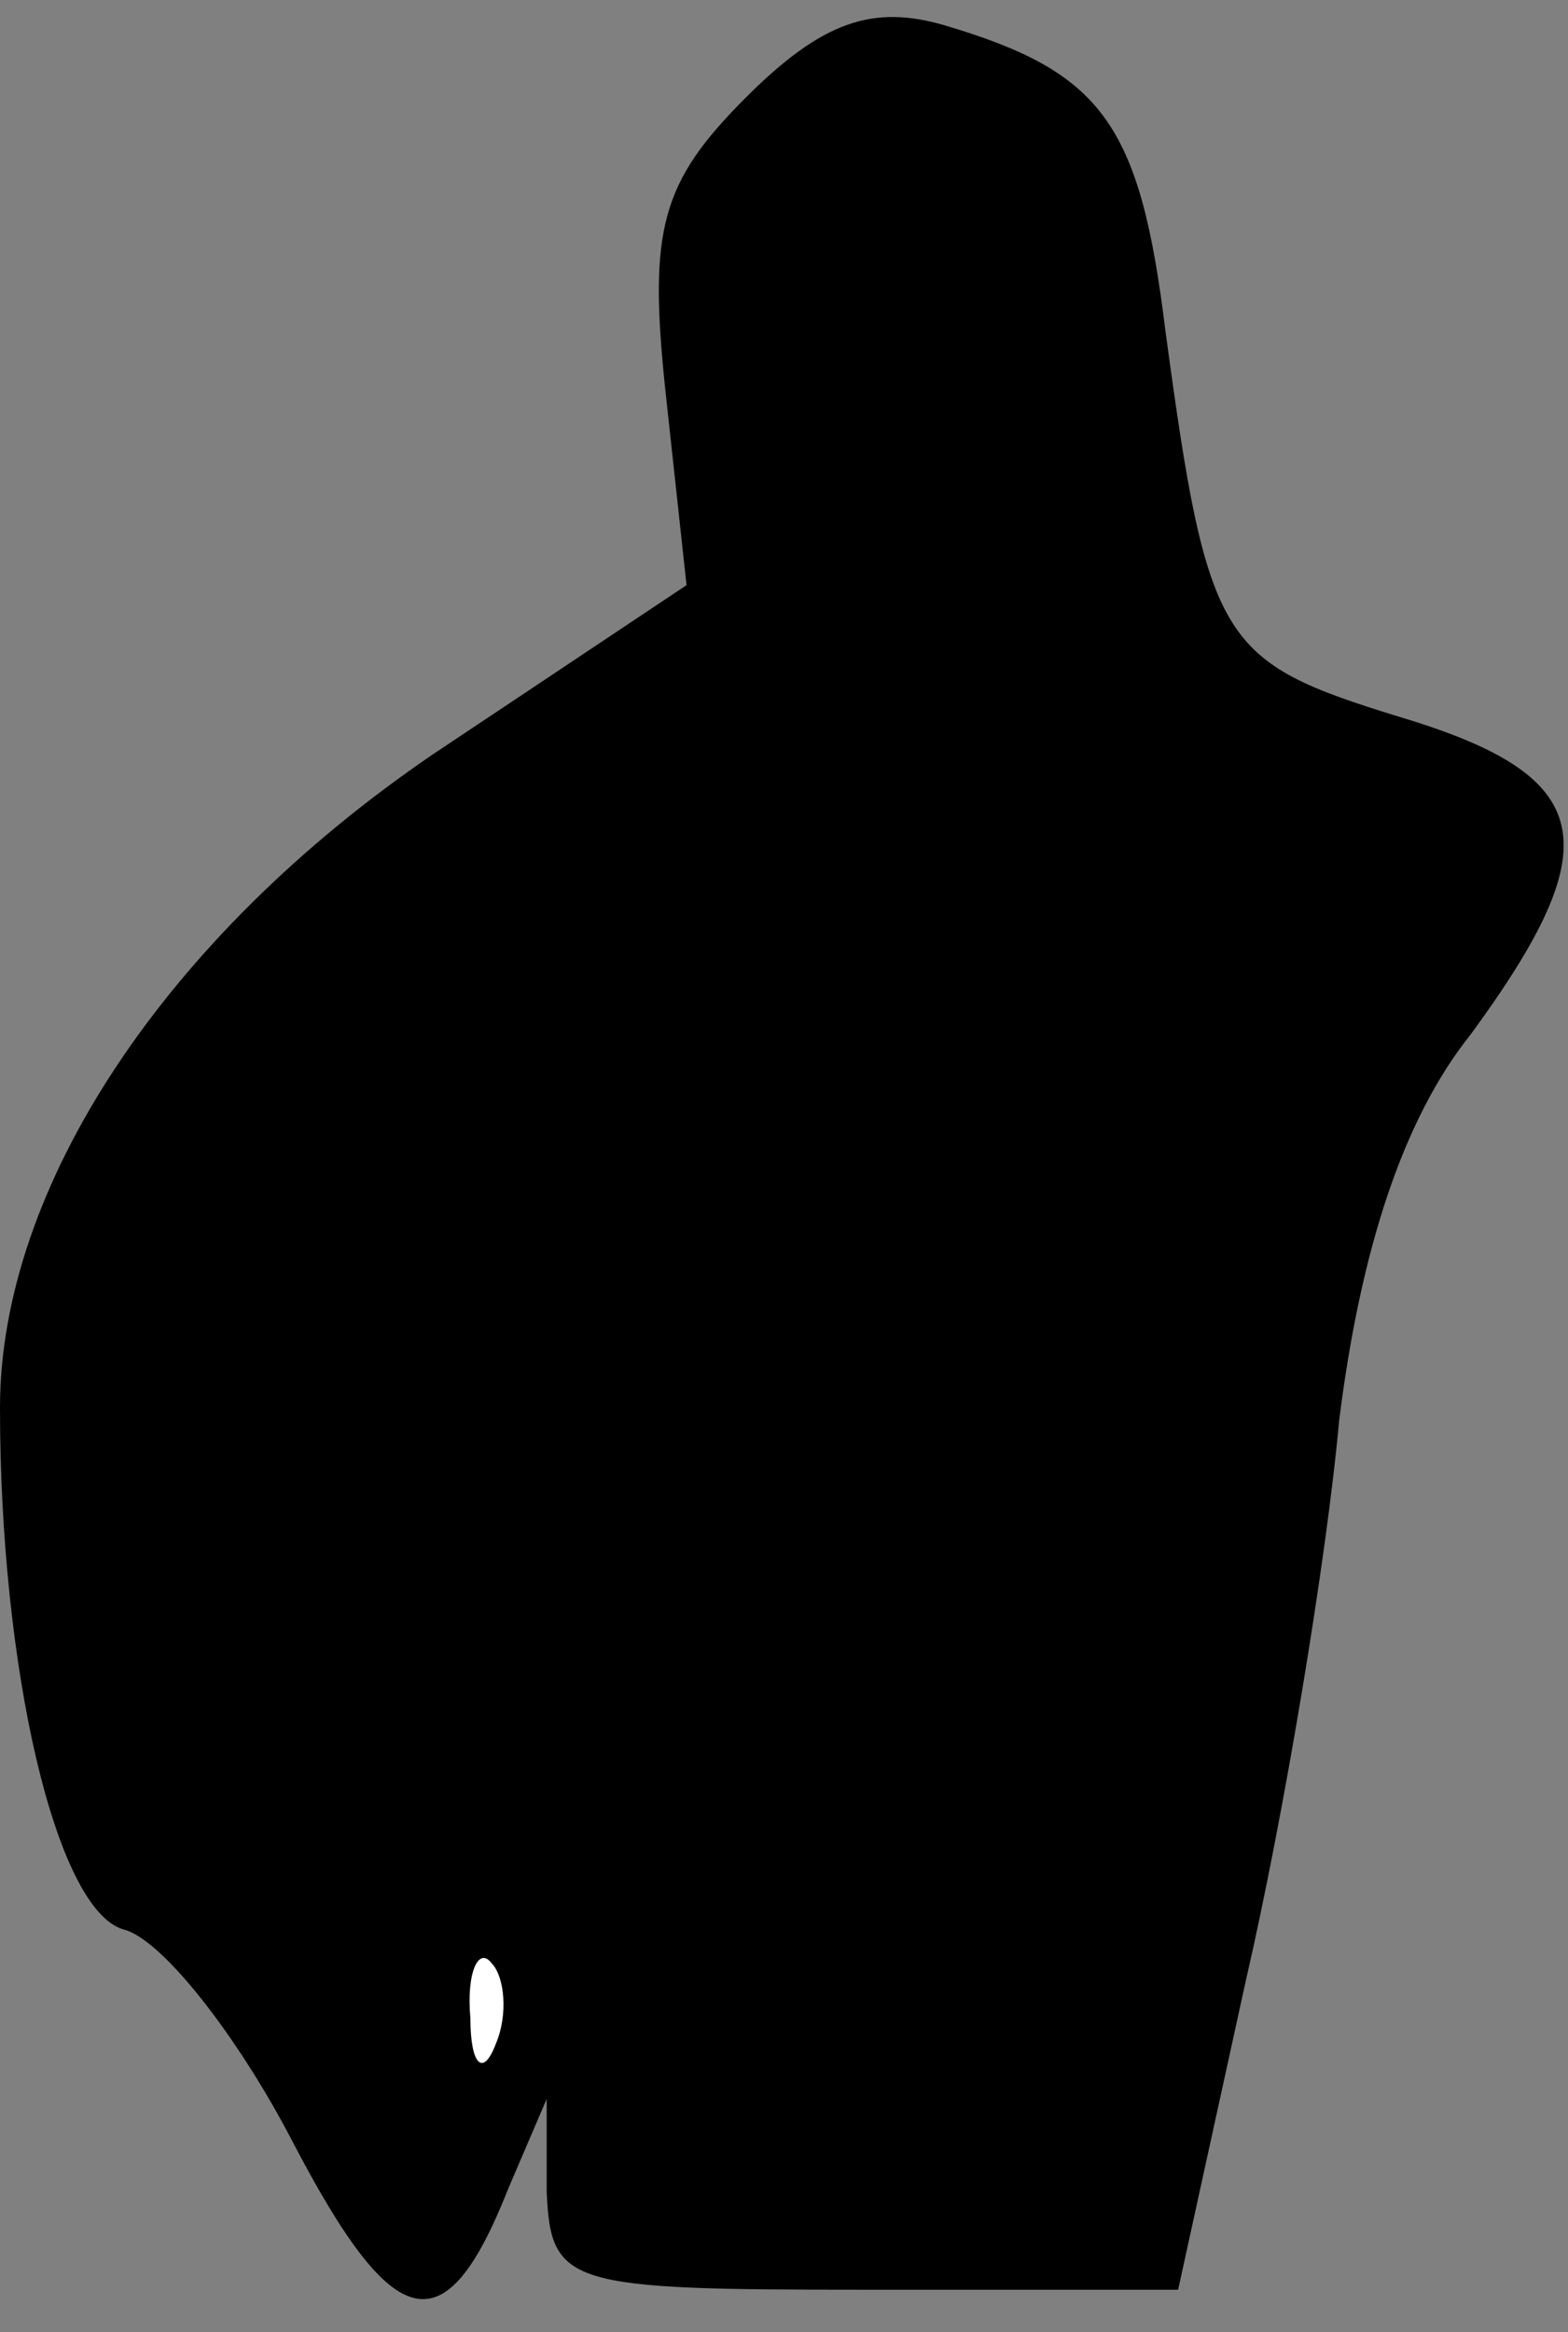 <?xml version="1.0" standalone="no"?>
<!DOCTYPE svg PUBLIC "-//W3C//DTD SVG 20010904//EN"
 "http://www.w3.org/TR/2001/REC-SVG-20010904/DTD/svg10.dtd">
<svg version="1.0" xmlns="http://www.w3.org/2000/svg"
 width="37pt" height="55pt" viewBox="0 0 37 55"
 preserveAspectRatio="xMidYMid meet">
<rect x="0" y="0" width="37" height="55" fill="#808080" stroke="none"/>
<g transform="translate(0,55) scale(0.1,-0.1)"
fill="#000000" stroke="none">
<path fill="#000000" stroke="none" d="M176 527 c-20 -20 -23 -31 -19 -69 l5
-46 -60 -40 c-63 -43 -102 -102 -102 -154 0 -61 13 -118 29 -123 9 -2 27 -25
40 -50 24 -46 36 -49 51 -11 l9 21 0 -22 c1 -22 5 -23 75 -23 l74 0 16 73 c9
39 19 99 22 132 5 40 15 71 31 91 33 45 30 61 -17 75 -42 13 -45 17 -55 91 -6
49 -15 61 -52 72 -17 5 -29 1 -47 -17z"/>
<path fill="#ffffff" stroke="none" d="M117 68 c-3 -8 -6 -5 -6 6 -1 11 2 17
5 13 3 -3 4 -12 1 -19z"/>
</g>
</svg>
